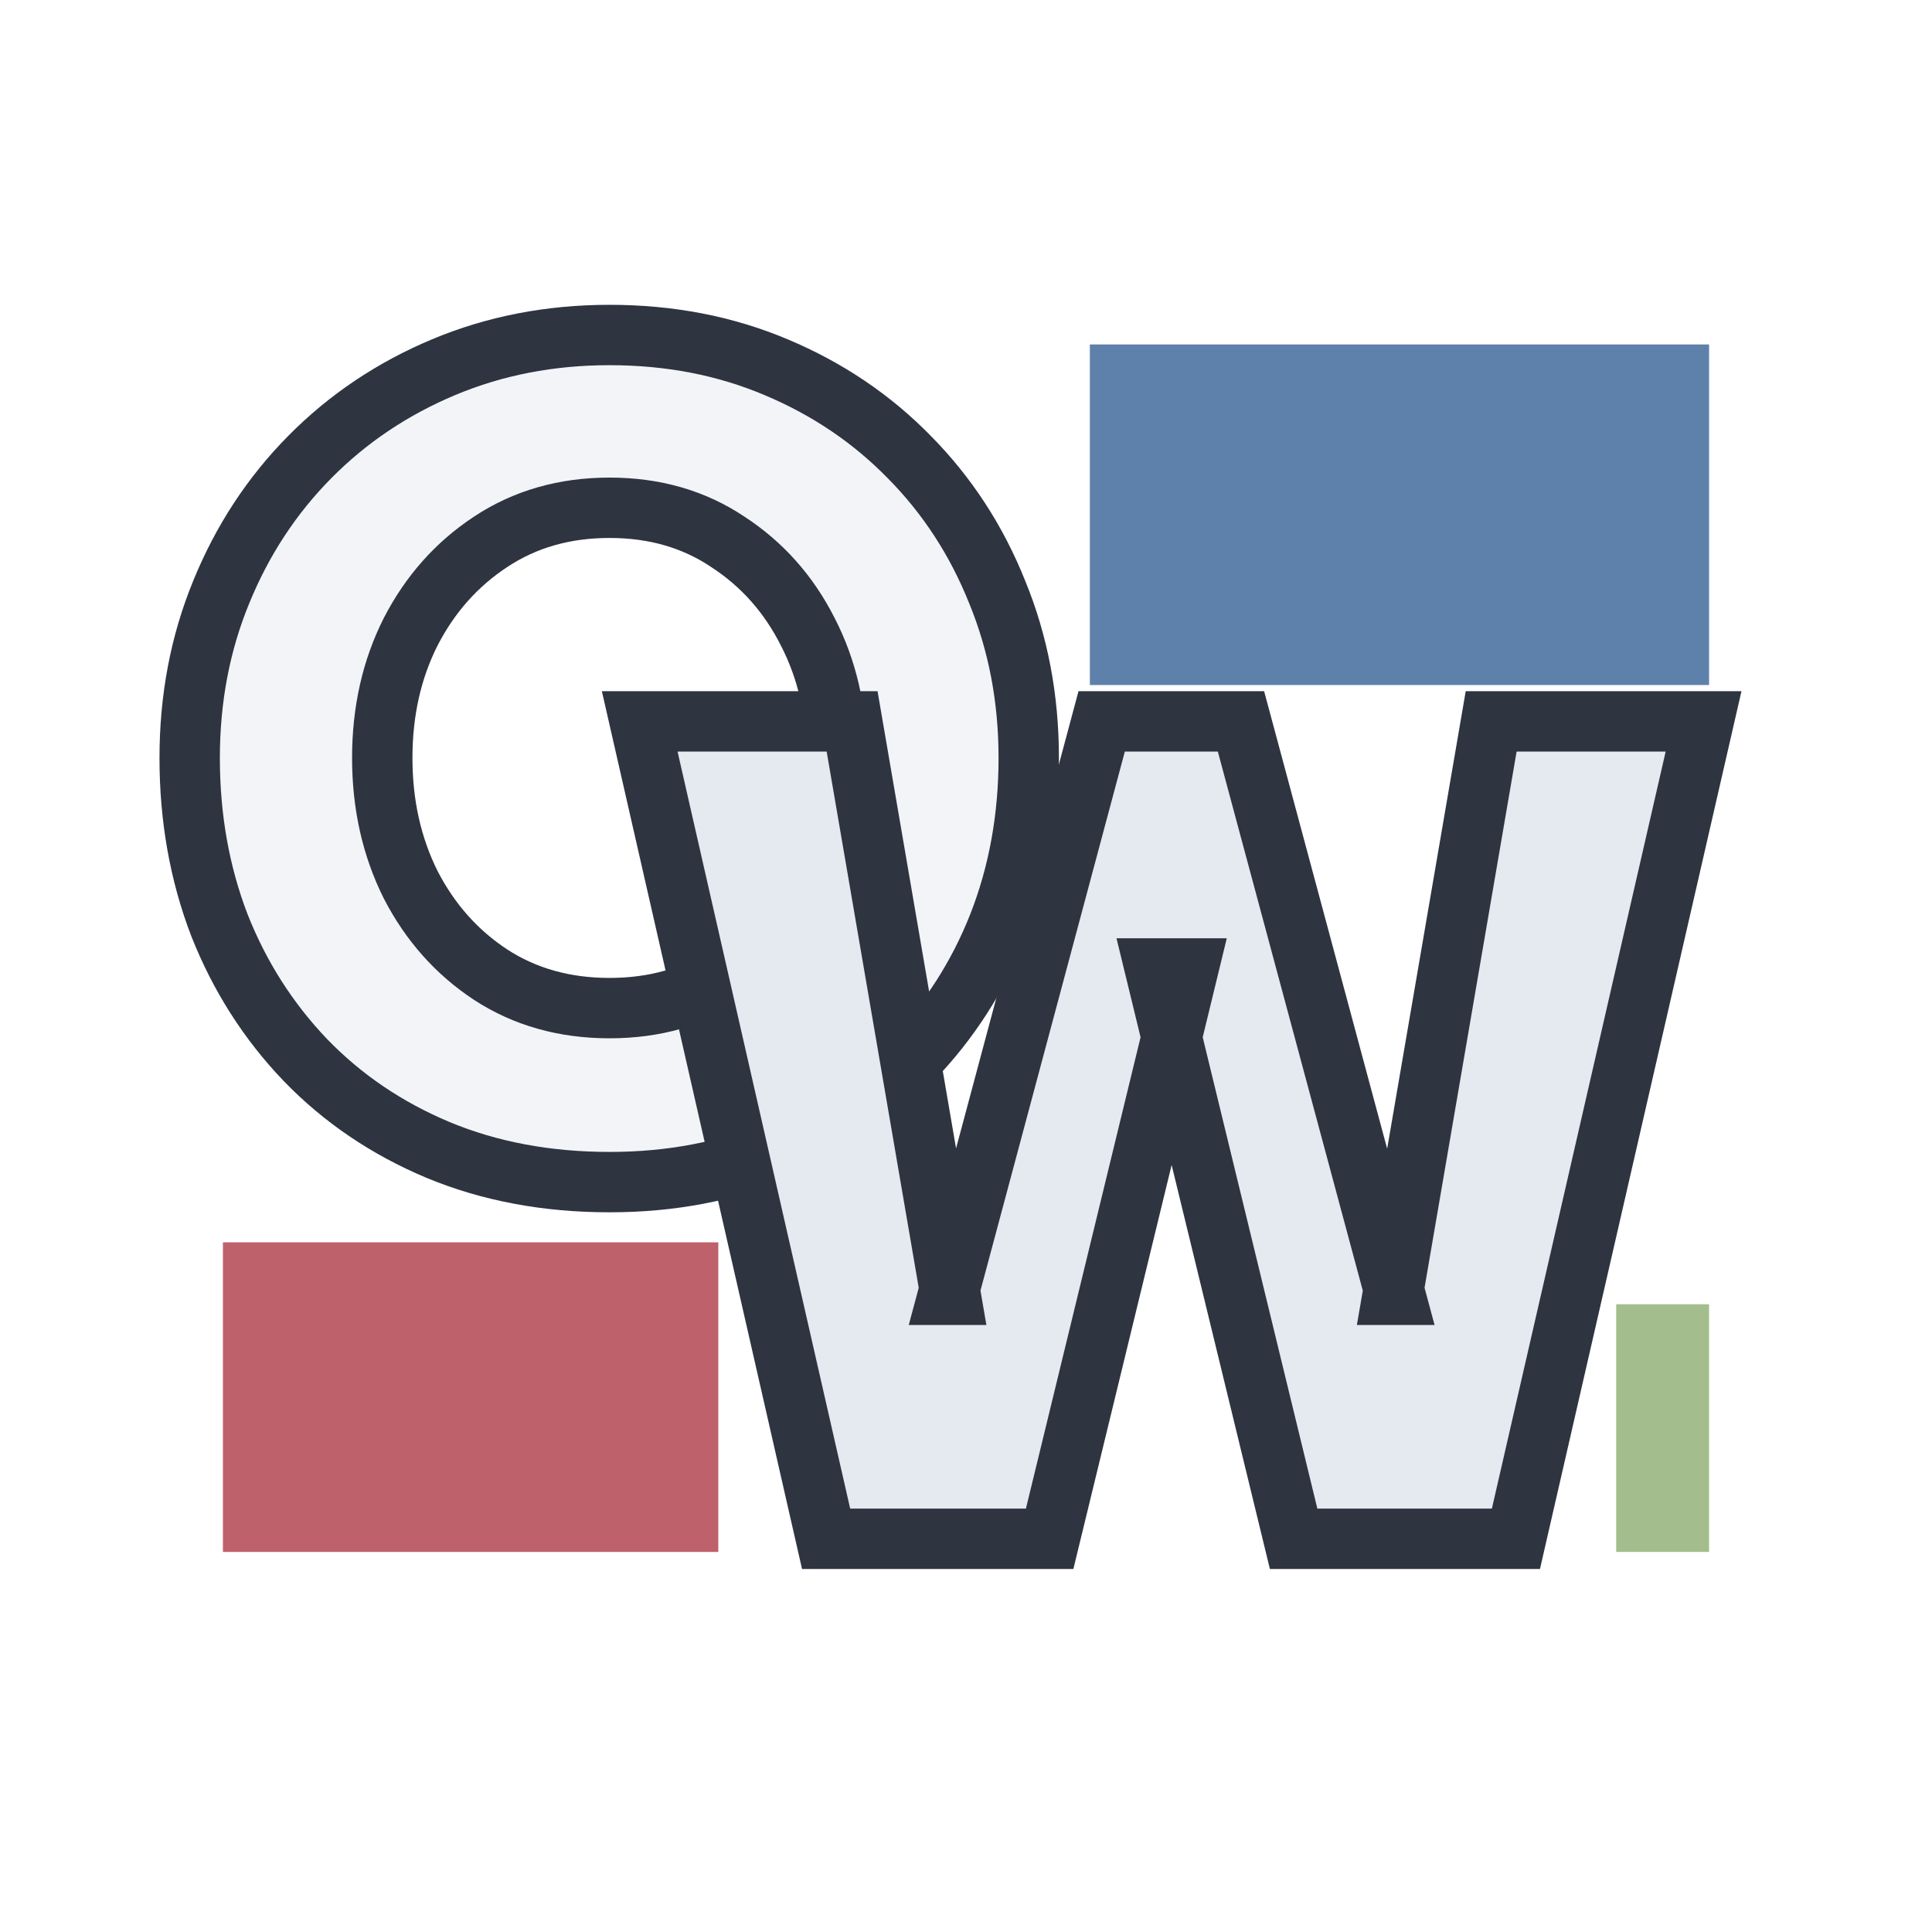 <svg width="192" height="192" viewBox="0 0 192 192" fill="none" xmlns="http://www.w3.org/2000/svg">
<path d="M37.989 75.323C37.989 79.959 38.932 84.164 40.819 87.939C42.747 91.672 45.394 94.646 48.758 96.862C52.163 99.077 56.101 100.185 60.573 100.185C65.045 100.185 68.963 99.077 72.327 96.862C75.732 94.646 78.378 91.672 80.265 87.939C82.194 84.164 83.158 79.959 83.158 75.323C83.158 70.687 82.194 66.503 80.265 62.769C78.378 59.036 75.732 56.062 72.327 53.846C68.963 51.59 65.045 50.462 60.573 50.462C56.101 50.462 52.163 51.59 48.758 53.846C45.394 56.062 42.747 59.036 40.819 62.769C38.932 66.503 37.989 70.687 37.989 75.323ZM18.85 75.323C18.85 69.415 19.896 63.918 21.988 58.831C24.081 53.703 27.014 49.231 30.788 45.415C34.563 41.6 38.994 38.626 44.081 36.492C49.168 34.359 54.665 33.292 60.573 33.292C66.563 33.292 72.081 34.359 77.127 36.492C82.214 38.626 86.624 41.6 90.358 45.415C94.132 49.231 97.045 53.703 99.096 58.831C101.188 63.918 102.235 69.415 102.235 75.323C102.235 81.272 101.229 86.81 99.219 91.939C97.209 97.026 94.337 101.497 90.604 105.354C86.871 109.169 82.46 112.144 77.373 114.277C72.286 116.41 66.686 117.477 60.573 117.477C54.337 117.477 48.655 116.41 43.527 114.277C38.44 112.144 34.05 109.169 30.358 105.354C26.665 101.497 23.814 97.026 21.804 91.939C19.835 86.81 18.85 81.272 18.85 75.323Z" fill="#F2F4F8"/>
<path d="M40.819 87.939L38.136 89.28L38.145 89.298L38.154 89.315L40.819 87.939ZM48.758 96.862L47.108 99.367L47.115 99.372L47.122 99.376L48.758 96.862ZM72.327 96.862L70.691 94.347L70.684 94.351L70.677 94.356L72.327 96.862ZM80.265 87.939L77.594 86.574L77.588 86.585L80.265 87.939ZM80.265 62.769L77.588 64.123L77.594 64.134L77.6 64.146L80.265 62.769ZM72.327 53.846L70.656 56.338L70.673 56.349L70.691 56.361L72.327 53.846ZM48.758 53.846L50.408 56.352L50.415 56.347L48.758 53.846ZM40.819 62.769L38.154 61.392L38.148 61.404L38.142 61.416L40.819 62.769ZM21.988 58.831L24.763 59.972L24.766 59.964L21.988 58.831ZM30.788 45.415L28.656 43.306L28.656 43.306L30.788 45.415ZM77.127 36.492L75.959 39.255L75.967 39.259L77.127 36.492ZM90.358 45.415L88.213 47.514L88.219 47.519L88.225 47.525L90.358 45.415ZM99.096 58.831L96.311 59.945L96.316 59.958L96.322 59.972L99.096 58.831ZM99.219 91.939L102.009 93.041L102.012 93.033L99.219 91.939ZM90.604 105.354L92.748 107.452L92.754 107.446L92.759 107.44L90.604 105.354ZM77.373 114.277L78.533 117.044L78.533 117.044L77.373 114.277ZM43.527 114.277L42.367 117.044L42.375 117.047L43.527 114.277ZM30.358 105.354L28.191 107.429L28.196 107.434L28.202 107.44L30.358 105.354ZM21.804 91.939L19.003 93.014L19.008 93.028L19.014 93.041L21.804 91.939ZM34.989 75.323C34.989 80.378 36.021 85.049 38.136 89.28L43.502 86.597C41.843 83.279 40.989 79.54 40.989 75.323H34.989ZM38.154 89.315C40.307 93.485 43.295 96.856 47.108 99.367L50.408 94.356C47.492 92.436 45.187 89.859 43.485 86.562L38.154 89.315ZM47.122 99.376C51.062 101.94 55.581 103.185 60.573 103.185V97.185C56.621 97.185 53.263 96.214 50.394 94.347L47.122 99.376ZM60.573 103.185C65.564 103.185 70.07 101.94 73.977 99.367L70.677 94.356C67.856 96.214 64.525 97.185 60.573 97.185V103.185ZM73.963 99.376C77.825 96.863 80.824 93.483 82.943 89.292L77.588 86.585C75.932 89.861 73.639 92.429 70.691 94.347L73.963 99.376ZM82.937 89.303C85.101 85.068 86.158 80.388 86.158 75.323H80.158C80.158 79.53 79.286 83.26 77.594 86.574L82.937 89.303ZM86.158 75.323C86.158 70.258 85.101 65.594 82.931 61.392L77.6 64.146C79.286 67.411 80.158 71.116 80.158 75.323H86.158ZM82.943 61.416C80.824 57.225 77.825 53.844 73.963 51.331L70.691 56.361C73.639 58.279 75.932 60.847 77.588 64.123L82.943 61.416ZM73.998 51.355C70.089 48.733 65.576 47.462 60.573 47.462V53.462C64.514 53.462 67.837 54.447 70.656 56.338L73.998 51.355ZM60.573 47.462C55.57 47.462 51.043 48.733 47.101 51.345L50.415 56.347C53.282 54.447 56.633 53.462 60.573 53.462V47.462ZM47.108 51.341C43.295 53.851 40.307 57.223 38.154 61.392L43.485 64.146C45.187 60.849 47.492 58.272 50.408 56.352L47.108 51.341ZM38.142 61.416C36.02 65.612 34.989 70.269 34.989 75.323H40.989C40.989 71.106 41.844 67.393 43.497 64.123L38.142 61.416ZM21.85 75.323C21.85 69.778 22.83 64.671 24.763 59.972L19.214 57.69C16.962 63.165 15.85 69.053 15.85 75.323H21.85ZM24.766 59.964C26.715 55.189 29.433 51.052 32.921 47.525L28.656 43.306C24.595 47.41 21.447 52.217 19.211 57.697L24.766 59.964ZM32.921 47.525C36.41 43.998 40.508 41.244 45.241 39.259L42.921 33.726C37.48 36.008 32.716 39.202 28.656 43.306L32.921 47.525ZM45.241 39.259C49.935 37.29 55.035 36.292 60.573 36.292V30.292C54.296 30.292 48.401 31.428 42.921 33.726L45.241 39.259ZM60.573 36.292C66.199 36.292 71.315 37.292 75.959 39.255L78.295 33.729C72.846 31.425 66.926 30.292 60.573 30.292V36.292ZM75.967 39.259C80.697 41.243 84.77 43.994 88.213 47.514L92.502 43.317C88.479 39.206 83.731 36.009 78.287 33.726L75.967 39.259ZM88.225 47.525C91.709 51.047 94.404 55.178 96.311 59.945L101.882 57.717C99.686 52.227 96.555 47.414 92.49 43.306L88.225 47.525ZM96.322 59.972C98.254 64.671 99.235 69.778 99.235 75.323H105.235C105.235 69.053 104.123 63.165 101.871 57.69L96.322 59.972ZM99.235 75.323C99.235 80.927 98.289 86.091 96.426 90.844L102.012 93.033C104.17 87.529 105.235 81.616 105.235 75.323H99.235ZM96.429 90.836C94.561 95.564 91.902 99.699 88.448 103.267L92.759 107.44C96.772 103.295 99.857 98.487 102.009 93.041L96.429 90.836ZM88.46 103.256C85.016 106.775 80.943 109.527 76.213 111.51L78.533 117.044C83.977 114.761 88.725 111.563 92.748 107.452L88.46 103.256ZM76.213 111.51C71.531 113.474 66.331 114.477 60.573 114.477V120.477C67.041 120.477 73.041 119.347 78.533 117.044L76.213 111.51ZM60.573 114.477C54.684 114.477 49.4 113.471 44.679 111.507L42.375 117.047C47.91 119.35 53.99 120.477 60.573 120.477V114.477ZM44.687 111.51C39.959 109.528 35.912 106.78 32.514 103.268L28.202 107.44C32.188 111.559 36.92 114.759 42.367 117.044L44.687 111.51ZM32.525 103.279C29.108 99.71 26.465 95.571 24.594 90.836L19.014 93.041C21.163 98.481 24.223 103.285 28.191 107.429L32.525 103.279ZM24.605 90.863C22.778 86.106 21.85 80.935 21.85 75.323H15.85C15.85 81.609 16.892 87.515 19.003 93.014L24.605 90.863Z" fill="#2E3440"/>
<path d="M150.651 152.923H128.559L114.775 96.246H118.098L104.313 152.923H82.098L63.575 71.692H84.682L94.467 128.677H94.221L109.482 71.692H123.328L138.651 128.677H138.405L148.19 71.692H169.298L150.651 152.923Z" fill="#E5E9F0"/>
<path d="M150.651 152.923V155.923H153.041L153.575 153.594L150.651 152.923ZM128.559 152.923L125.644 153.632L126.201 155.923H128.559V152.923ZM114.775 96.246V93.246H110.957L111.859 96.955L114.775 96.246ZM118.098 96.246L121.013 96.955L121.915 93.246H118.098V96.246ZM104.313 152.923V155.923H106.671L107.228 153.632L104.313 152.923ZM82.098 152.923L79.173 153.59L79.705 155.923H82.098V152.923ZM63.575 71.692V68.692H59.813L60.65 72.359L63.575 71.692ZM84.682 71.692L87.639 71.185L87.211 68.692H84.682V71.692ZM94.467 128.677V131.677H98.026L97.424 128.169L94.467 128.677ZM94.221 128.677L91.323 127.901L90.311 131.677H94.221V128.677ZM109.482 71.692V68.692H107.18L106.584 70.916L109.482 71.692ZM123.328 71.692L126.225 70.913L125.628 68.692H123.328V71.692ZM138.651 128.677V131.677H142.565L141.549 127.898L138.651 128.677ZM138.405 128.677L135.449 128.169L134.846 131.677H138.405V128.677ZM148.19 71.692V68.692H145.661L145.233 71.185L148.19 71.692ZM169.298 71.692L172.222 72.364L173.064 68.692H169.298V71.692ZM150.651 149.923H128.559V155.923H150.651V149.923ZM131.474 152.214L117.69 95.537L111.859 96.955L125.644 153.632L131.474 152.214ZM114.775 99.246H118.098V93.246H114.775V99.246ZM115.183 95.537L101.398 152.214L107.228 153.632L121.013 96.955L115.183 95.537ZM104.313 149.923H82.098V155.923H104.313V149.923ZM85.022 152.256L66.499 71.025L60.65 72.359L79.173 153.59L85.022 152.256ZM63.575 74.692H84.682V68.692H63.575V74.692ZM81.725 72.2L91.51 129.185L97.424 128.169L87.639 71.185L81.725 72.2ZM94.467 125.677H94.221V131.677H94.467V125.677ZM97.118 129.453L112.38 72.468L106.584 70.916L91.323 127.901L97.118 129.453ZM109.482 74.692H123.328V68.692H109.482V74.692ZM120.431 72.471L135.754 129.456L141.549 127.898L126.225 70.913L120.431 72.471ZM138.651 125.677H138.405V131.677H138.651V125.677ZM141.362 129.185L151.147 72.2L145.233 71.185L135.449 128.169L141.362 129.185ZM148.19 74.692H169.298V68.692H148.19V74.692ZM166.374 71.021L147.727 152.252L153.575 153.594L172.222 72.364L166.374 71.021Z" fill="#2E3440"/>
<rect x="108.308" y="34.231" width="61.538" height="33.846" fill="#5E81AC"/>
<rect x="22.154" y="123.462" width="49.231" height="30.769" fill="#BF616A"/>
<rect x="160.615" y="129.615" width="9.231" height="24.615" fill="#A3BE8C"/>
</svg>

